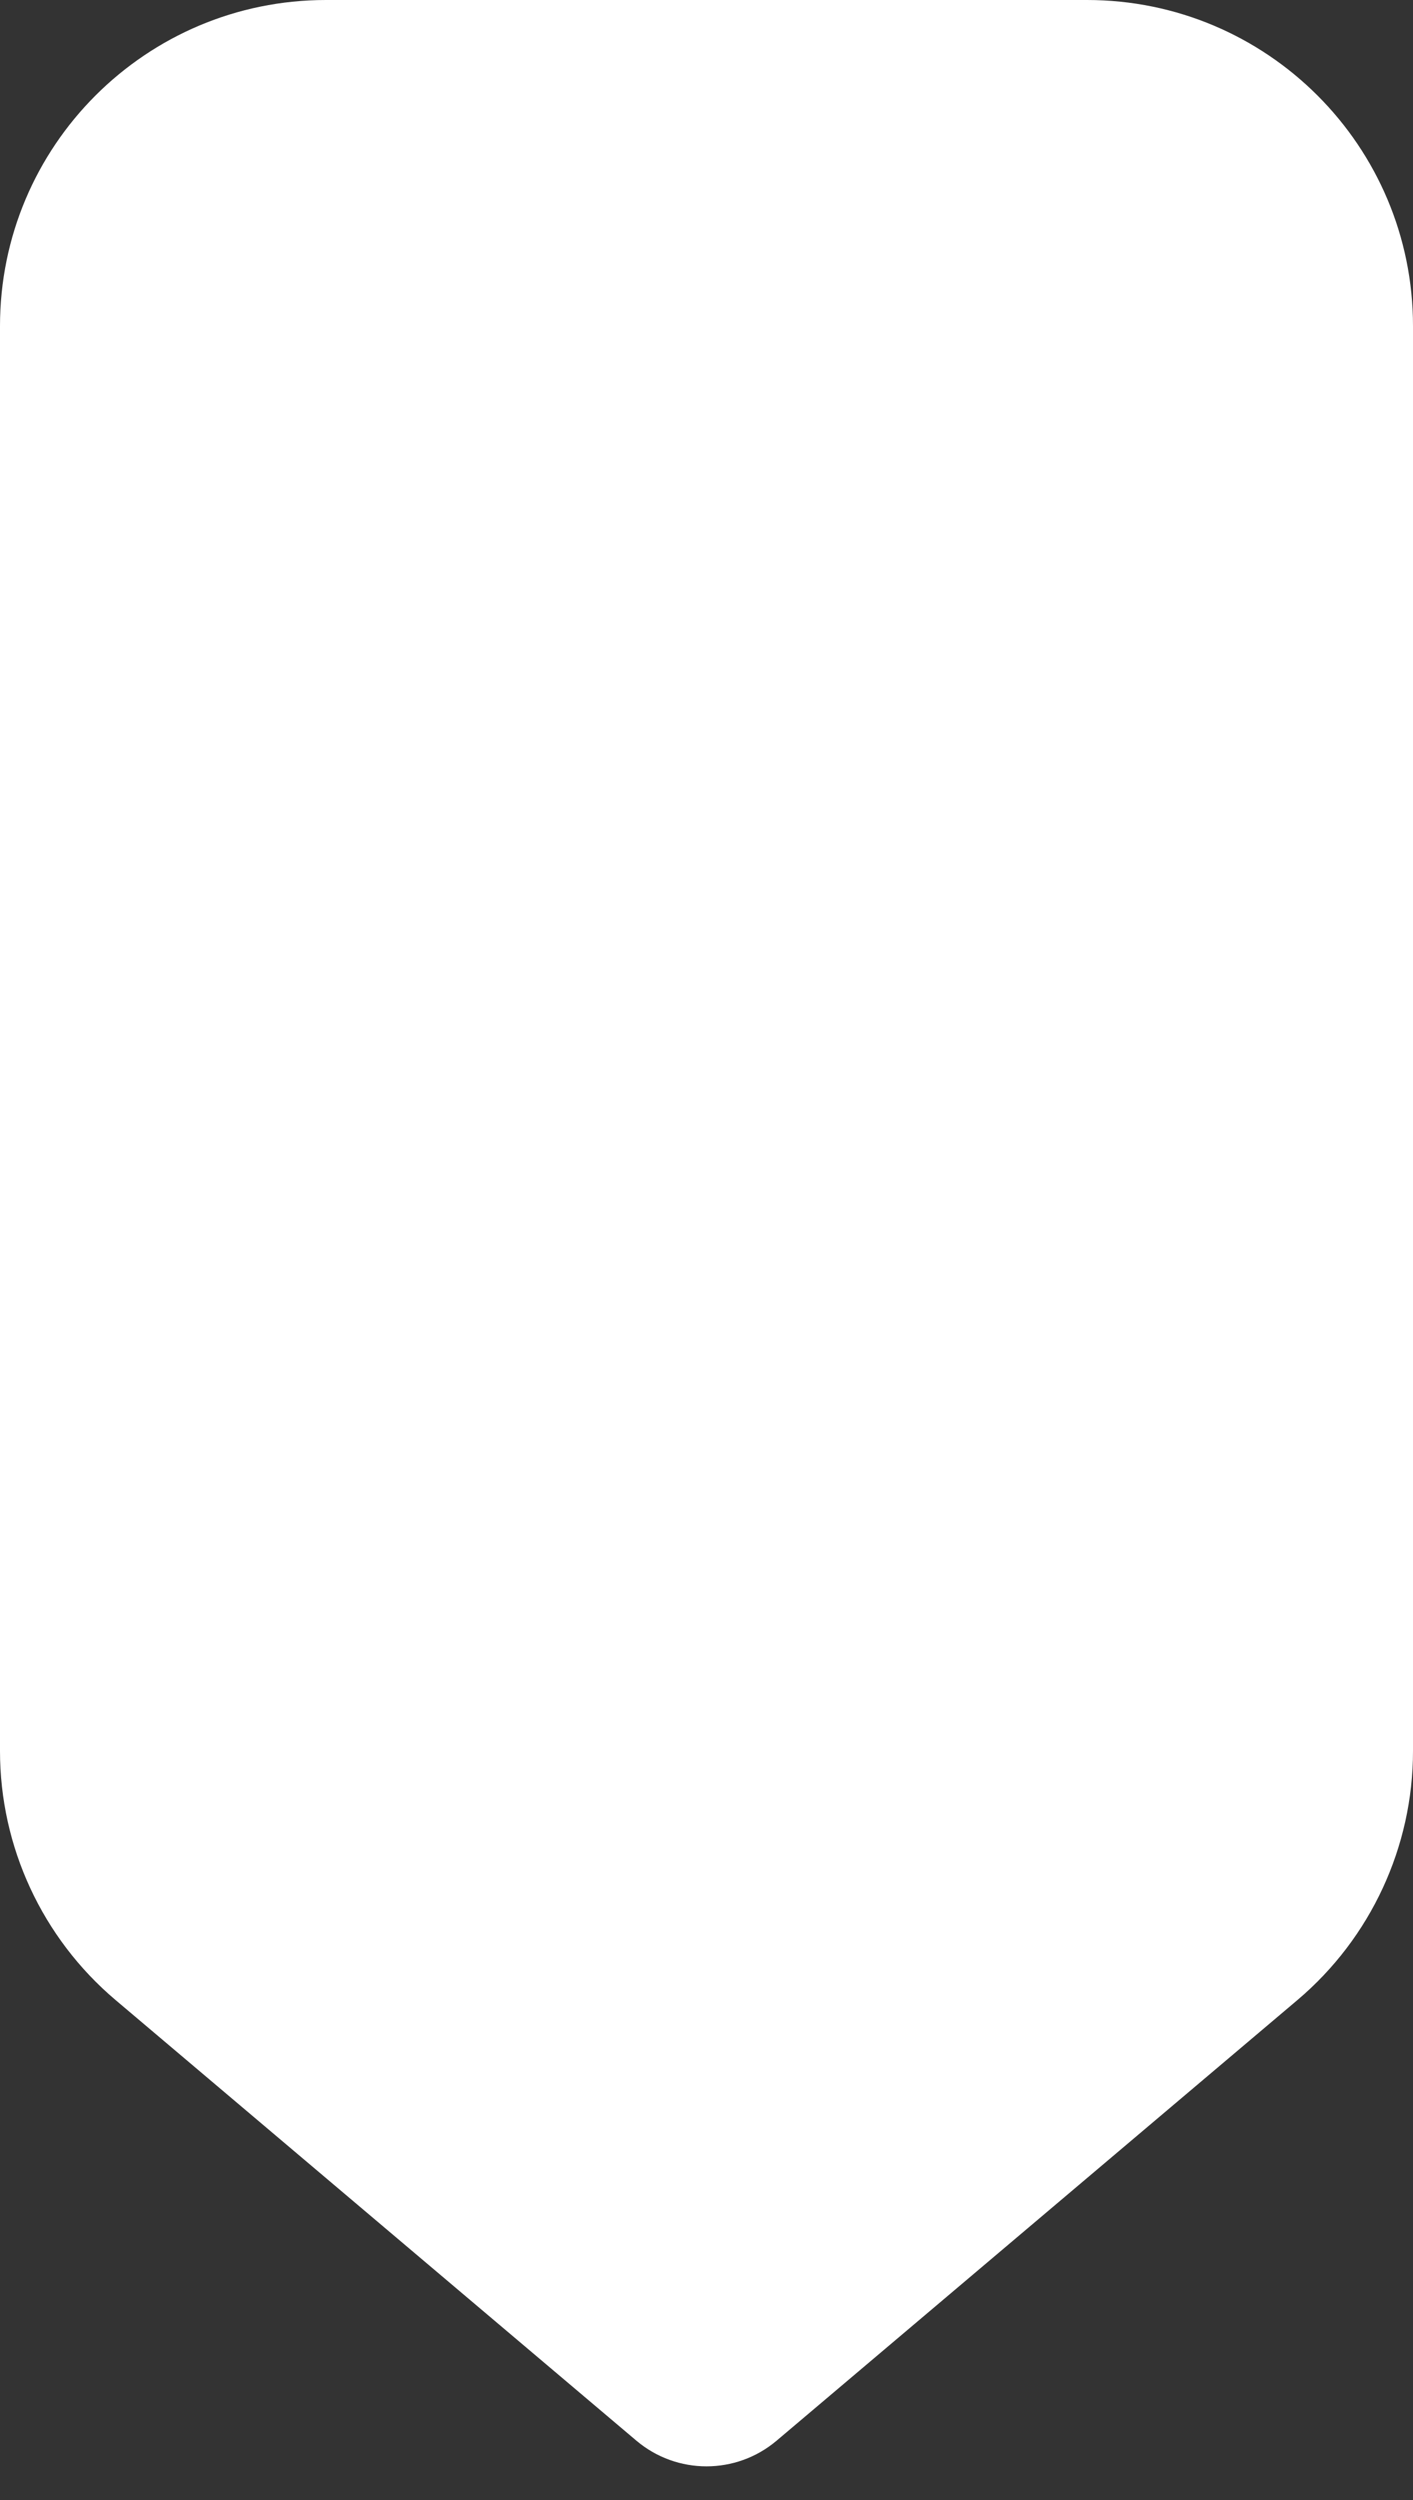 <?xml version="1.0"?>
<svg width="13" height="23" viewBox="0 0 13 23" fill="black" xmlns="http://www.w3.org/2000/svg">
  <rect x="0" y="0" width="13" height="23" fill="#333333" stroke="none"/>
  <path d="M0 3C0 1.343 1.343 0 3 0H10C11.657 0 13 1.343 13 3V16.109C13 16.991 12.611 17.829 11.938 18.399L7.146 22.453C6.773 22.769 6.227 22.769 5.854 22.453L1.062 18.399C0.389 17.829 0 16.991 0 16.109V3Z" fill="white"/>
</svg>
